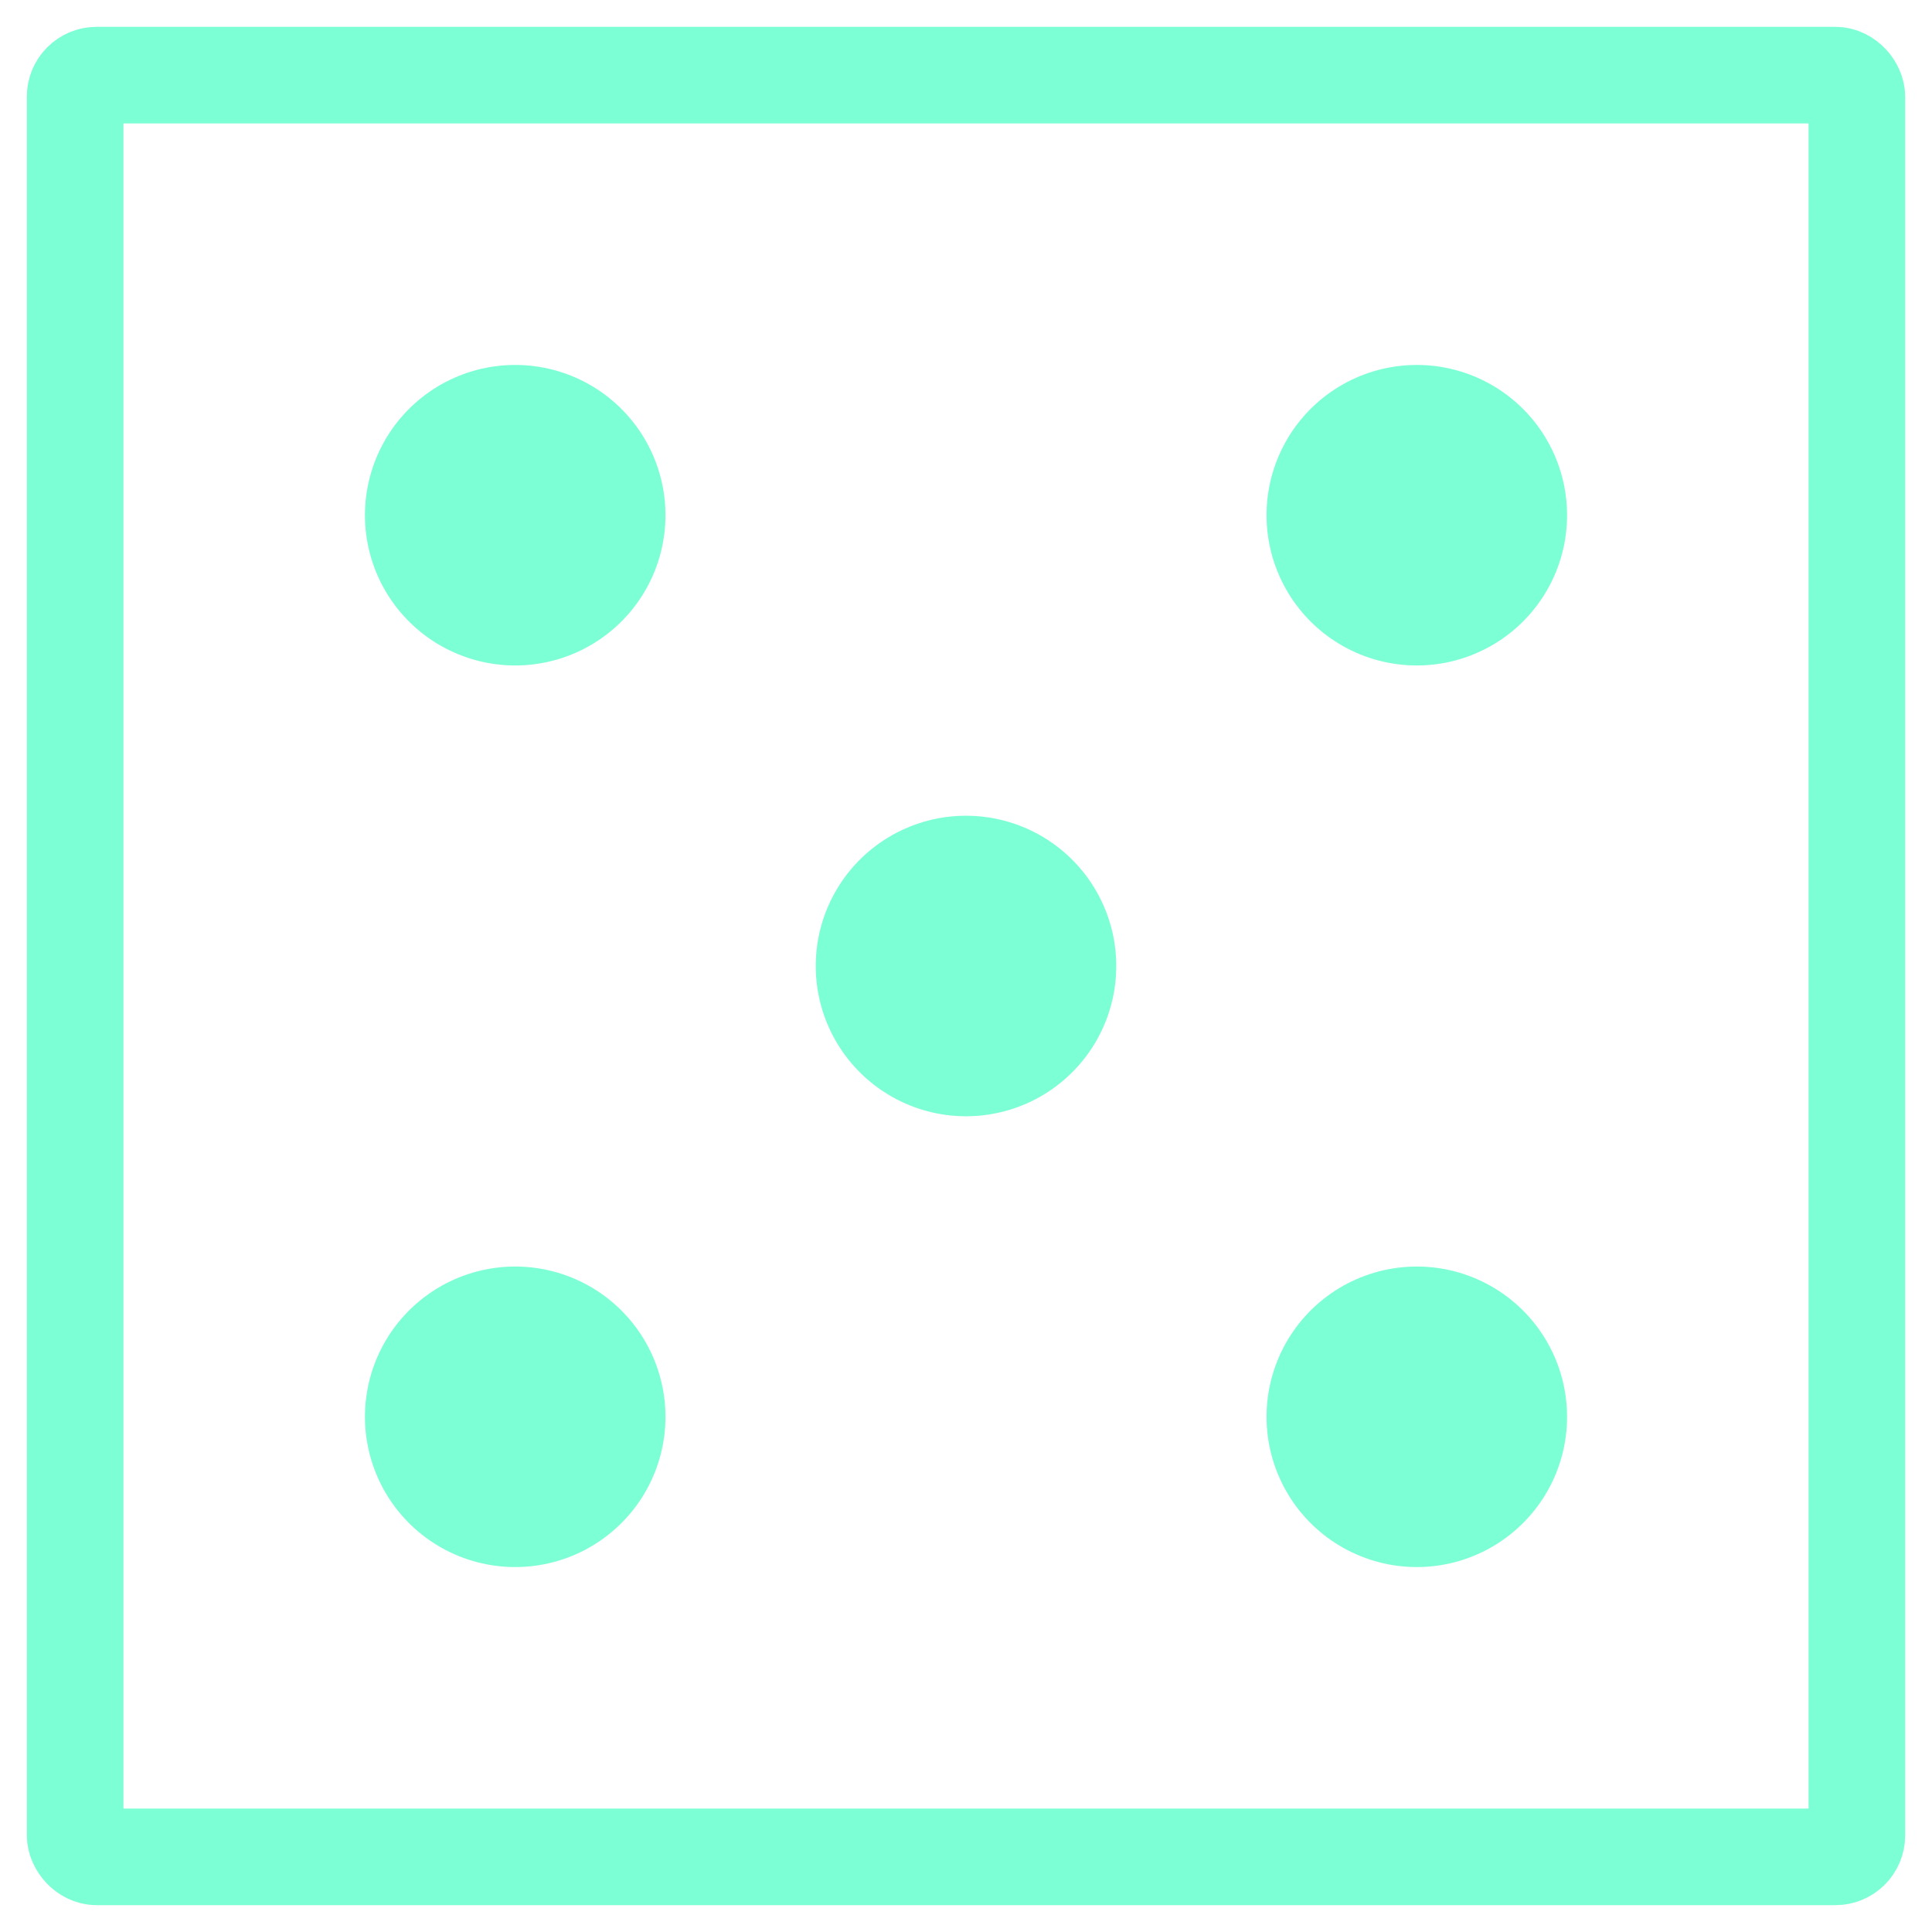<?xml version="1.0" encoding="UTF-8"?>
<svg xmlns="http://www.w3.org/2000/svg" width="180" height="180" stroke="#7cffd5">
<rect x="7" y="7" rx="2" width="166" height="166" stroke-width="9" fill="none"/>
<path stroke-width="28" stroke-linecap="round" stroke-dasharray="0,84"
d="m48,48h85M48,132h85M90,90v1" stroke="#7cffd5"/>
</svg>